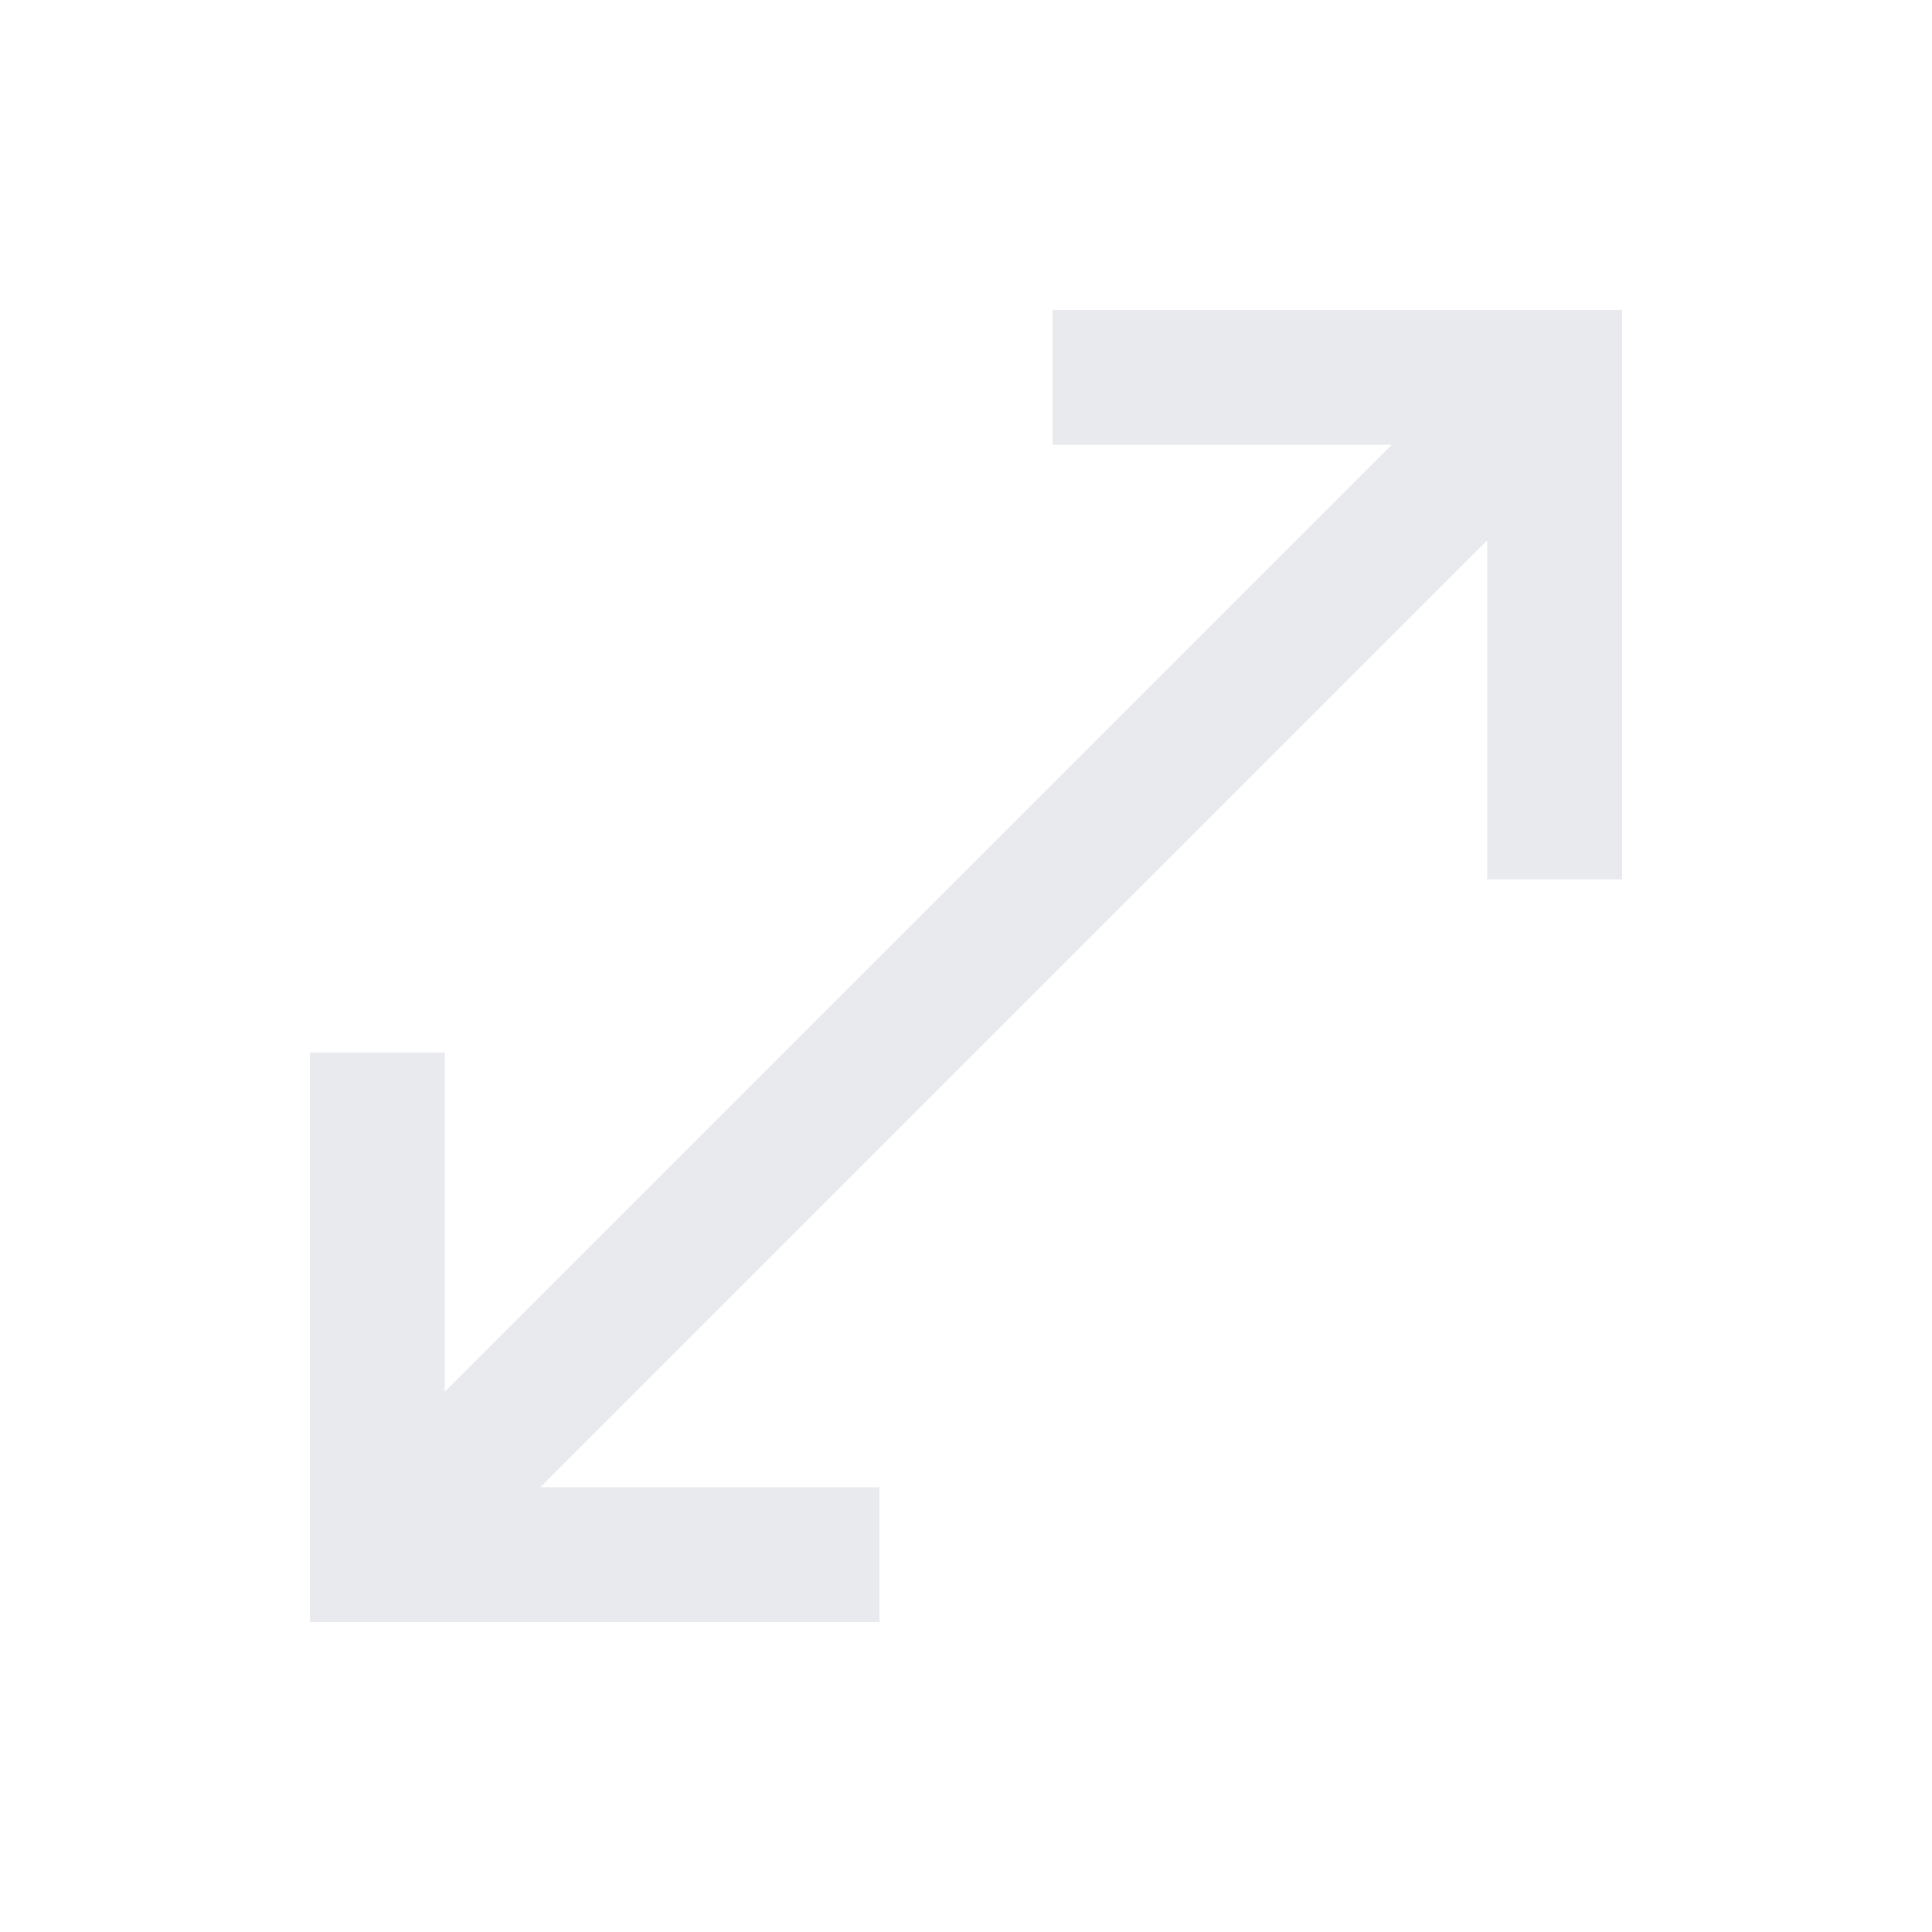 <svg xmlns="http://www.w3.org/2000/svg" height="24px" viewBox="0 -960 960 960" width="24px" fill="#e8eaed"><path d="M154-154v-283h67v168.5L691.5-739H523v-67h283v283h-67v-168.5L268.5-221H437v67H154Z"/></svg>